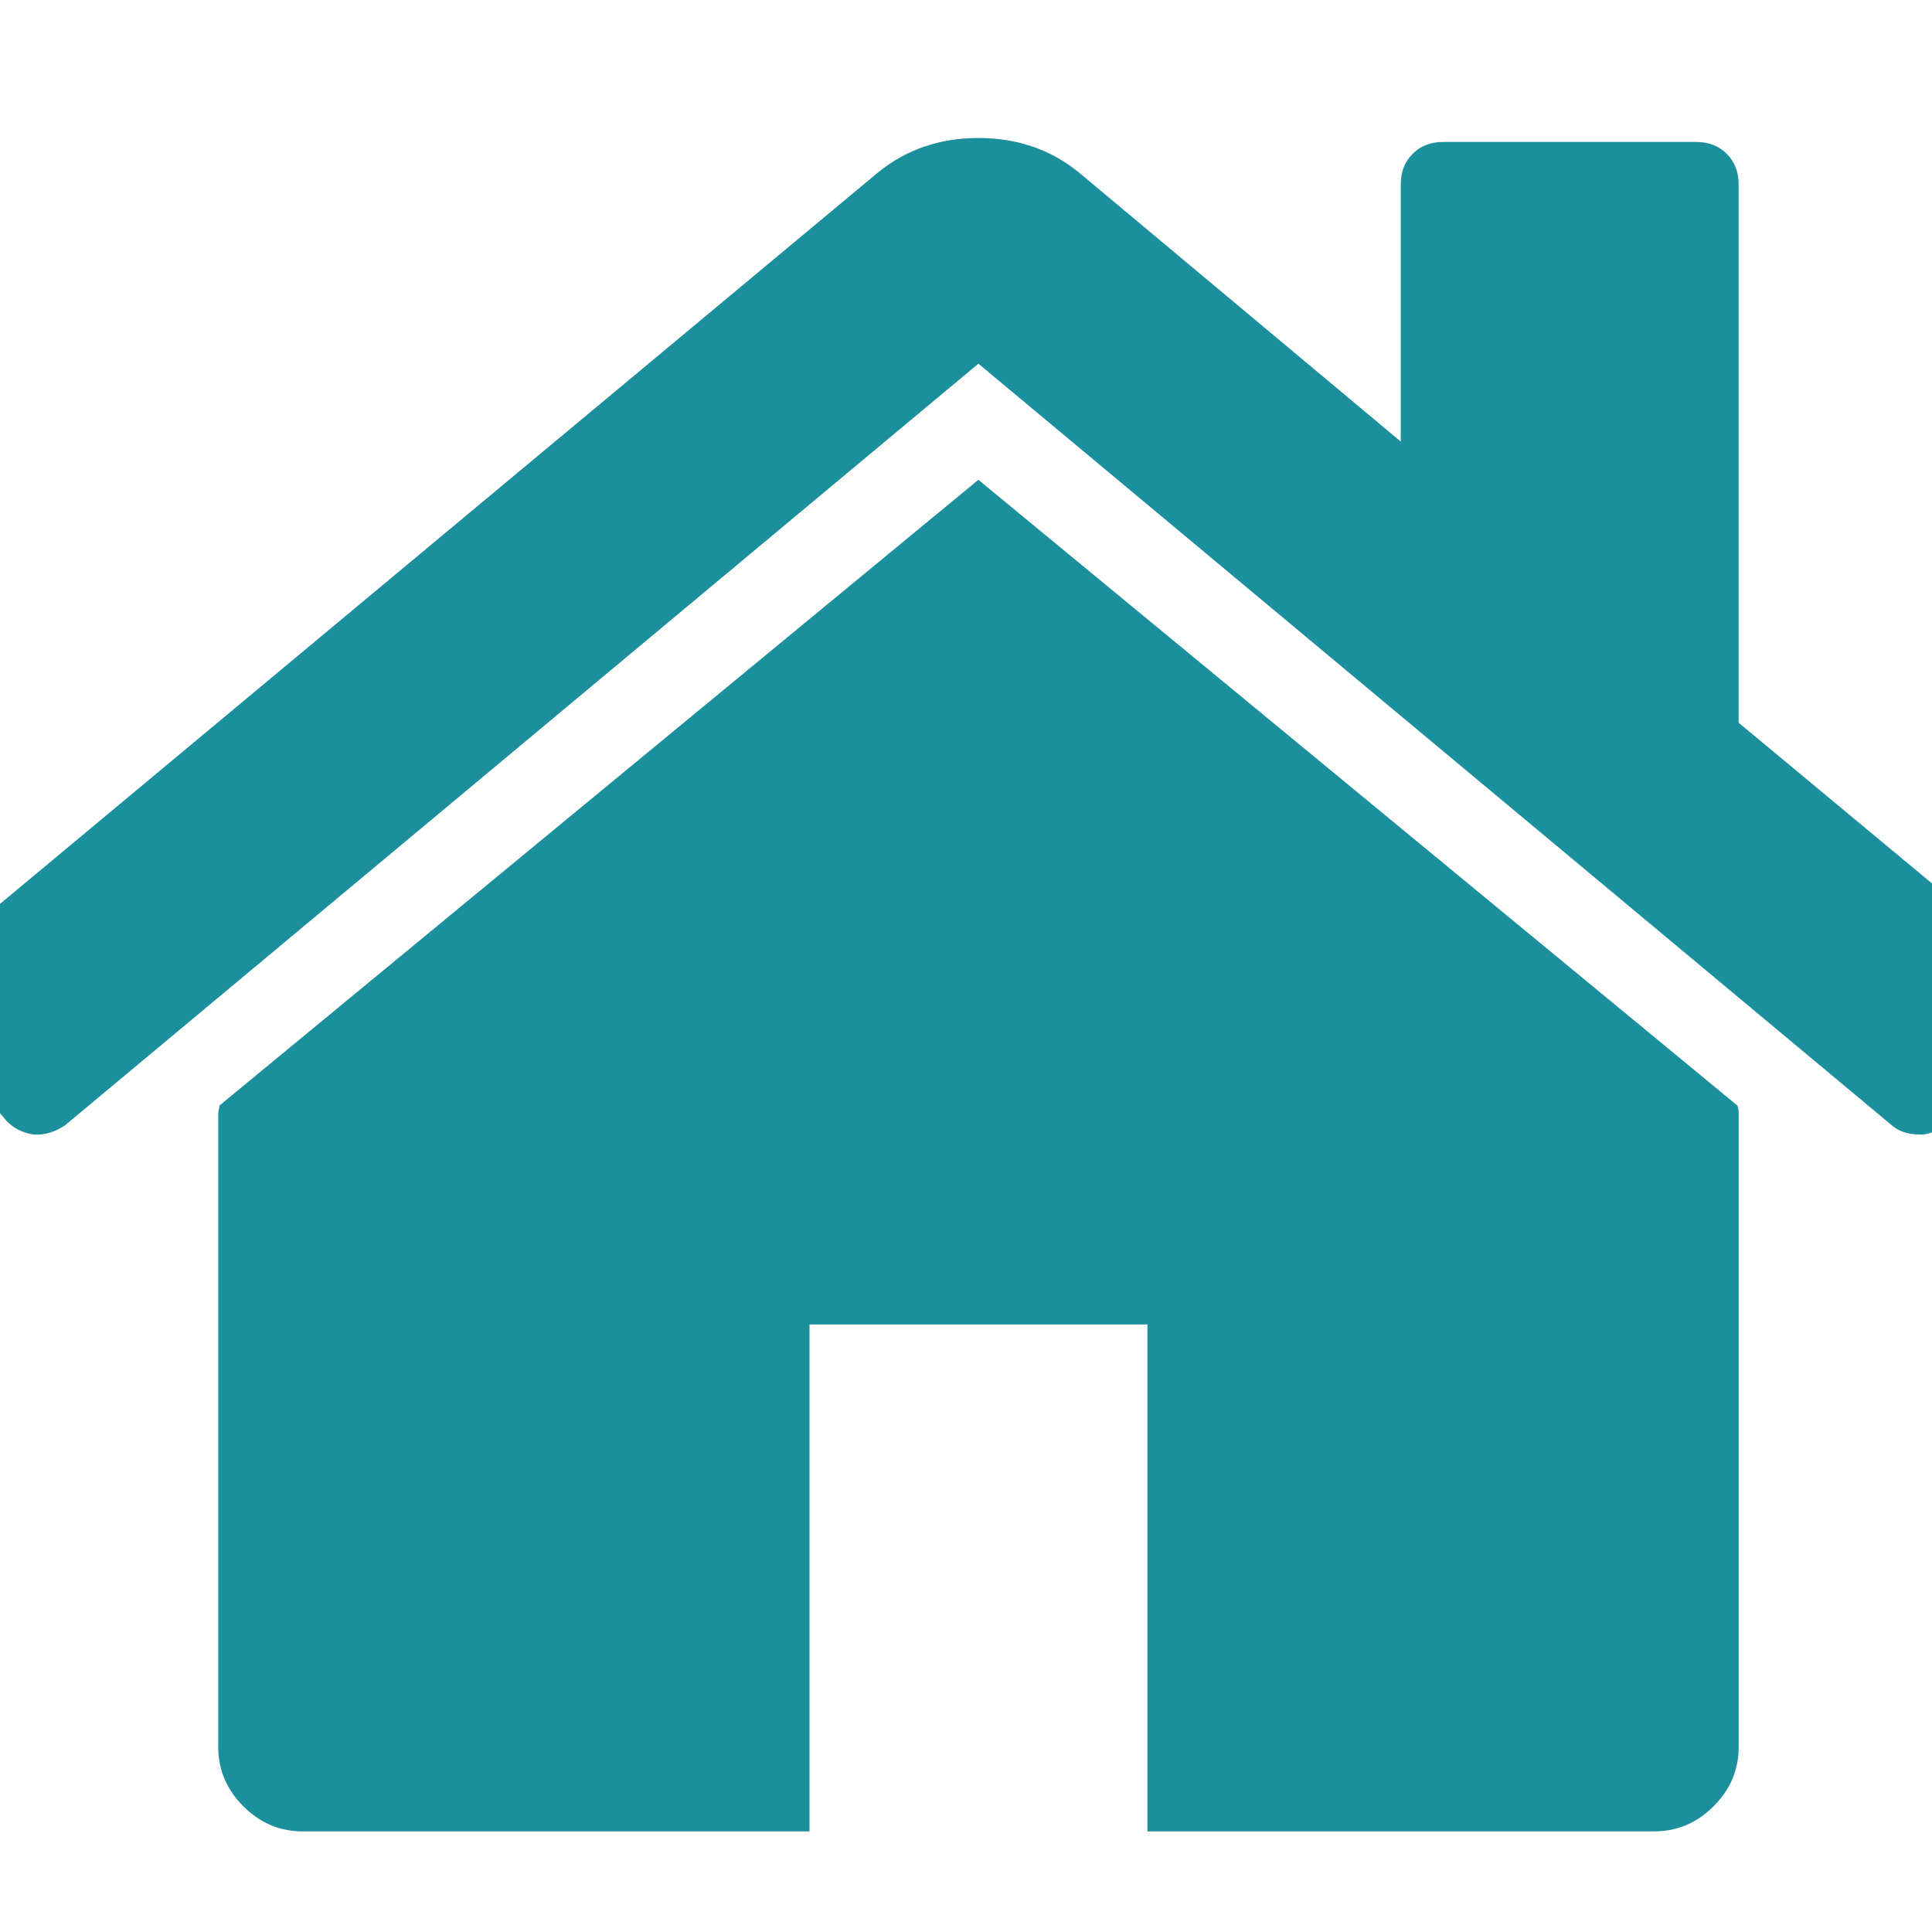 <?xml version="1.0" encoding="UTF-8"?>
<svg width="84px" height="84px" viewBox="0 0 84 84" version="1.1" xmlns="http://www.w3.org/2000/svg" xmlns:xlink="http://www.w3.org/1999/xlink">
    <!-- Generator: Sketch 47.1 (45422) - http://www.bohemiancoding.com/sketch -->
    <title>Components / Product Finder / Icon / Entire House</title>
    <desc>Created with Sketch.</desc>
    <defs>
        <path d="M64.538,20.861 L97.536,48.065 C97.573,48.139 97.595,48.253 97.595,48.408 L97.595,75.952 C97.595,76.946 97.231,77.81 96.502,78.535 C95.776,79.26 94.916,79.625 93.922,79.625 L71.888,79.625 L71.888,57.587 L57.196,57.587 L57.196,79.625 L35.158,79.625 C34.164,79.625 33.304,79.26 32.578,78.531 C31.85,77.806 31.489,76.946 31.489,75.952 L31.489,48.408 C31.489,48.367 31.499,48.312 31.516,48.236 C31.537,48.16 31.543,48.102 31.543,48.065 L64.538,20.861 Z M110.158,41.866 C110.541,42.173 110.754,42.582 110.792,43.098 C110.833,43.614 110.695,44.066 110.393,44.446 L106.833,48.693 C106.523,49.037 106.124,49.25 105.629,49.326 L105.454,49.326 C104.959,49.326 104.556,49.192 104.25,48.924 L64.539,15.812 L24.831,48.924 C24.372,49.23 23.913,49.364 23.452,49.326 C22.957,49.25 22.554,49.037 22.247,48.693 L18.691,44.449 C18.386,44.066 18.251,43.614 18.289,43.098 C18.327,42.582 18.537,42.173 18.919,41.866 L60.181,7.493 C61.405,6.499 62.856,6 64.541,6 C66.224,6 67.678,6.499 68.903,7.493 L82.903,19.199 L82.903,8.008 C82.903,7.472 83.075,7.032 83.419,6.688 C83.764,6.344 84.204,6.172 84.74,6.172 L95.756,6.172 C96.292,6.172 96.732,6.344 97.076,6.688 C97.42,7.032 97.592,7.472 97.592,8.008 L97.592,31.422 L110.158,41.866 Z" id="path-1"></path>
    </defs>
    <g id="Symbols" transform="translate(-22)" stroke="none" stroke-width="1" fill="none" fill-rule="evenodd">
        <g id="Components-/-Product-Finder-/-Icon-/-Entire-House">
            <mask id="mask-2" fill="white">
                <use xlink:href="#path-1"></use>
            </mask>
            <use id="Combined-Shape" fill="#1B909C" xlink:href="#path-1"></use>
        </g>
    </g>
</svg>